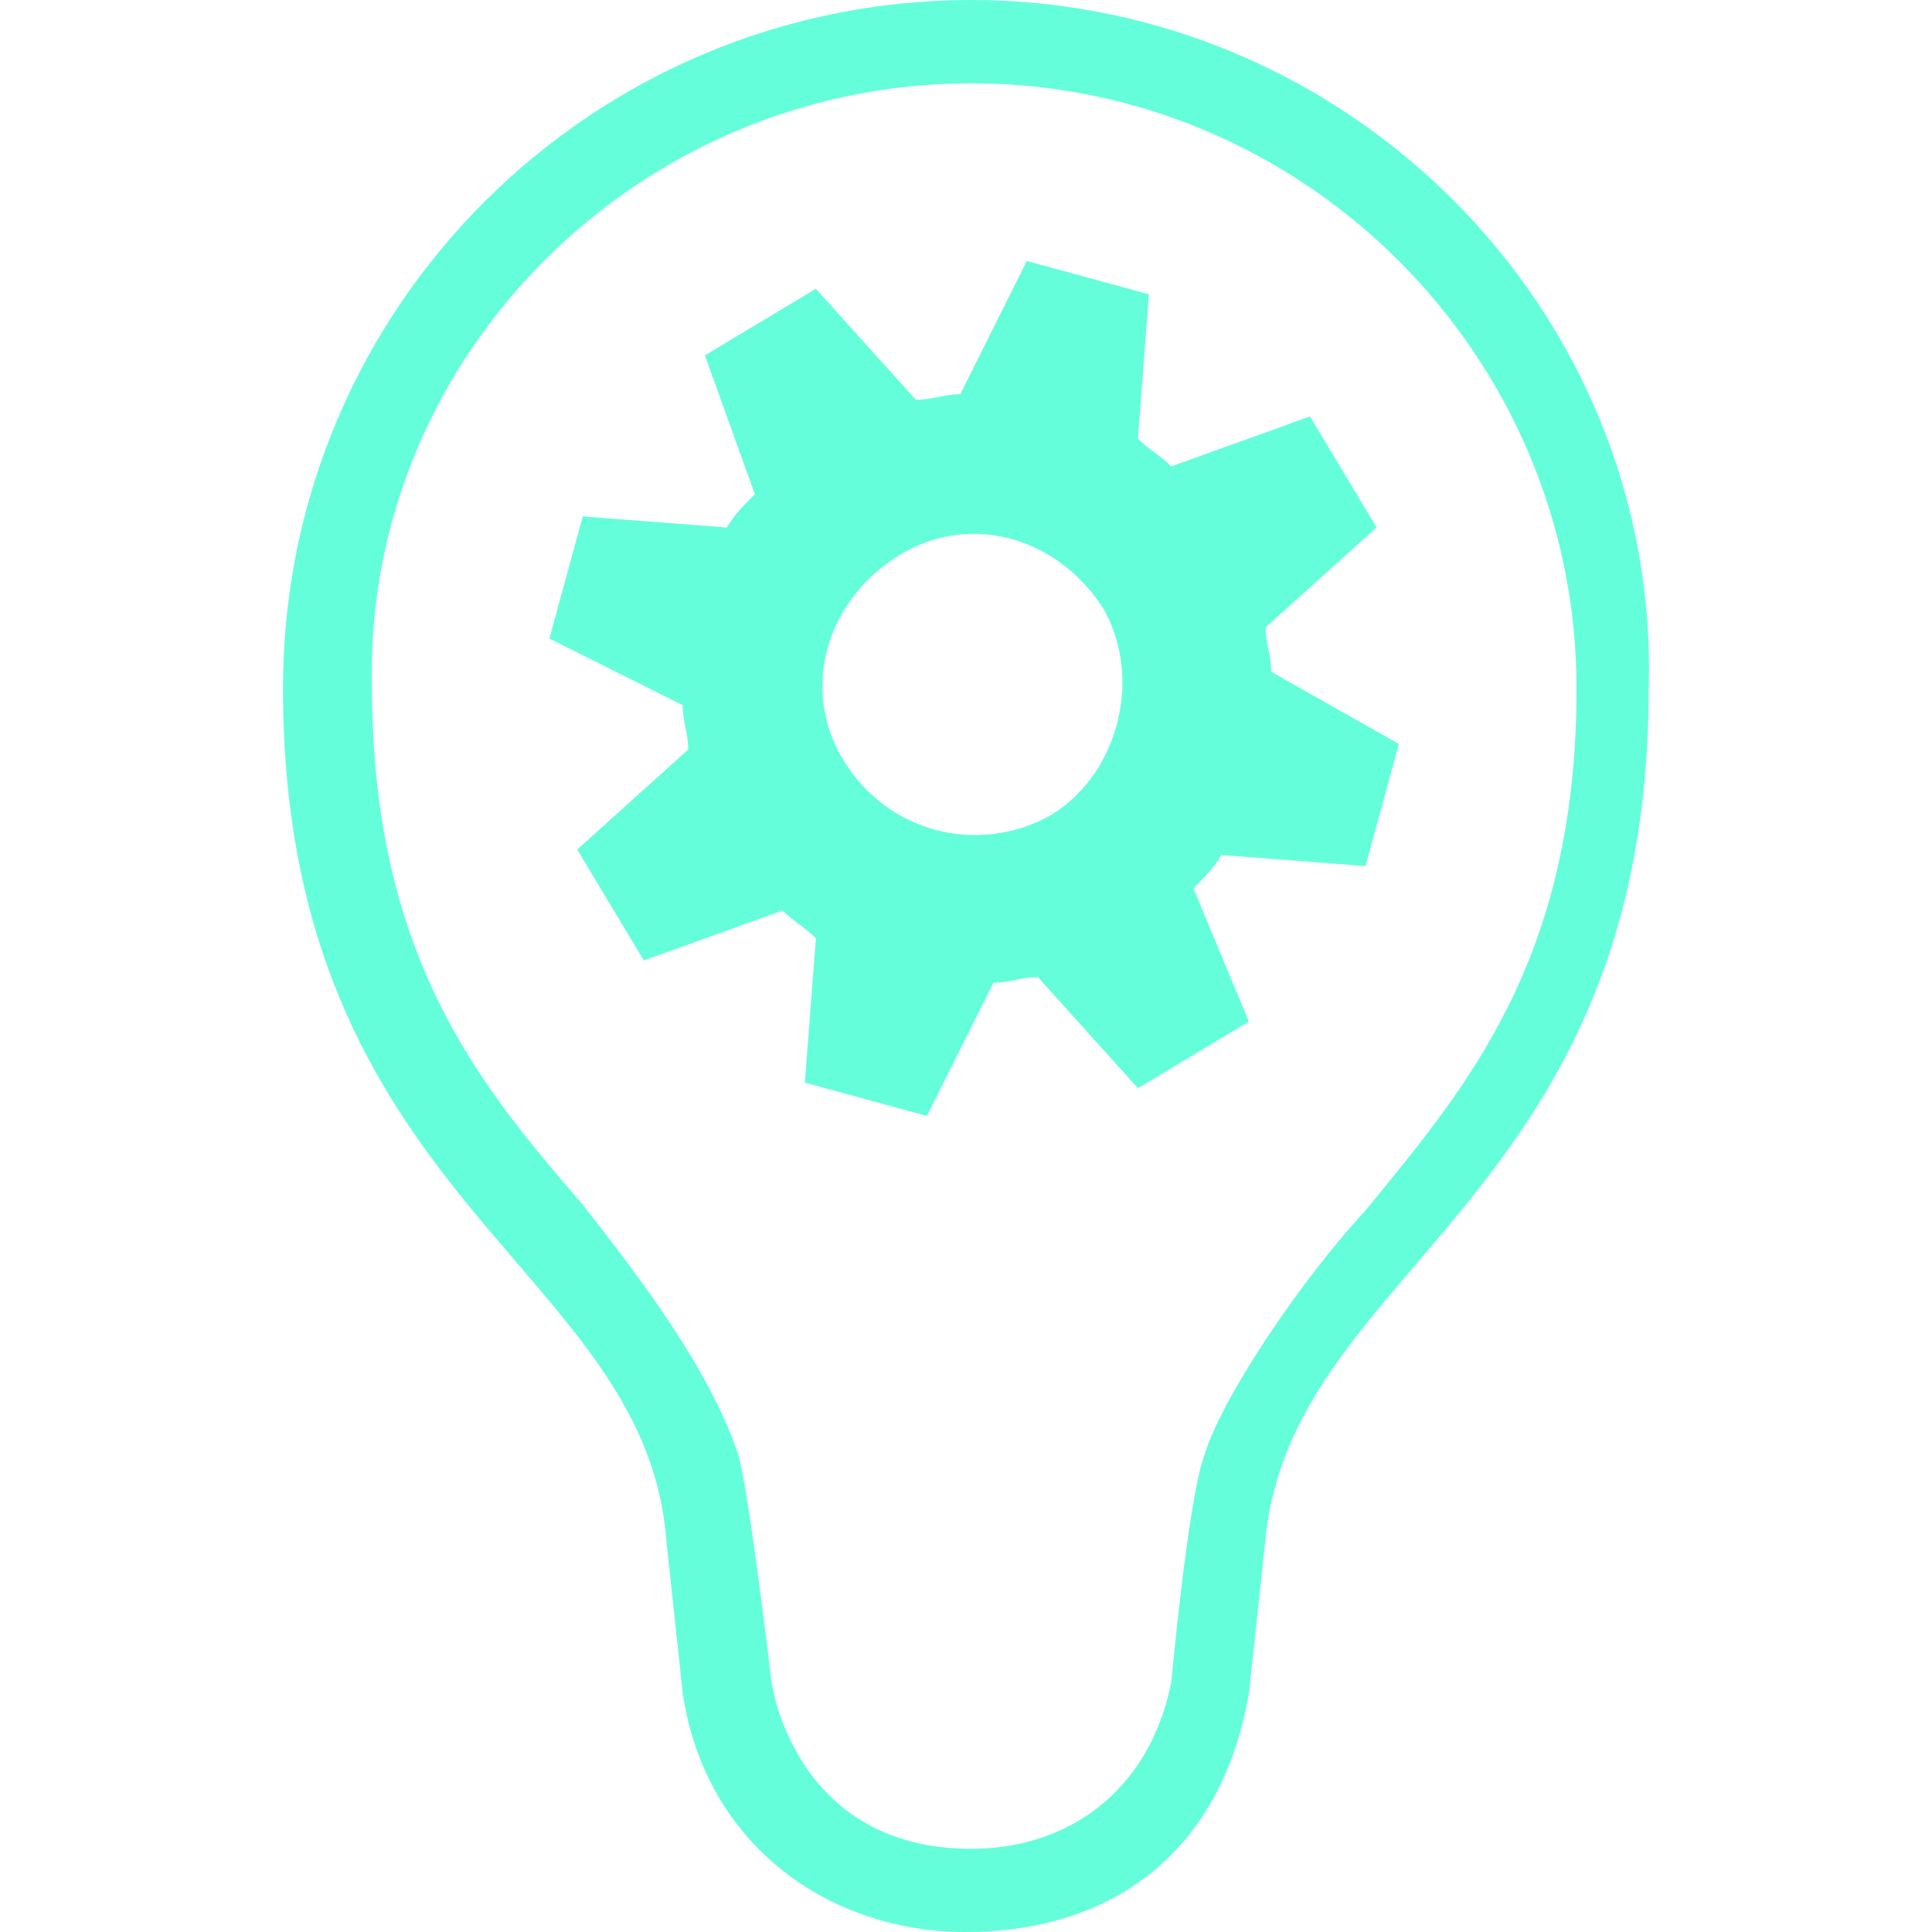 <?xml version="1.0" encoding="iso-8859-1"?>
<!-- Generator: Adobe Illustrator 16.0.0, SVG Export Plug-In . SVG Version: 6.00 Build 0)  -->
<!DOCTYPE svg PUBLIC "-//W3C//DTD SVG 1.1//EN" "http://www.w3.org/Graphics/SVG/1.1/DTD/svg11.dtd">
<svg version="1.1" fill='#64ffda' id="Capa_1" xmlns="http://www.w3.org/2000/svg" xmlns:xlink="http://www.w3.org/1999/xlink" x="0px" y="0px"
	 width="77.952px" height="77.952px" viewBox="0 0 77.952 77.952" style="enable-background:new 0 0 77.952 77.952;"
	 xml:space="preserve">
<g>
	<g>
		<g>
			<path d="M39.194,0C23.962,0,11.418,12.32,11.418,27.776c0,20.608,14.56,23.294,15.456,34.272l0,0l0.672,6.271
				c0.896,6.05,5.824,9.634,11.424,9.634c5.824,0,10.303-3.14,11.422-9.634l0.672-6.271l0,0
				c1.121-10.978,15.457-13.664,15.457-34.272C66.971,12.544,54.428,0,39.194,0z M48.602,58.688
				c-0.672,1.793-1.344,9.187-1.344,9.187c-0.896,4.479-4.256,6.721-8.064,6.721c-7.168,0-8.064-6.721-8.064-6.721
				s-0.896-7.617-1.344-9.187c-1.12-3.358-3.808-6.942-6.272-10.08c-4.256-4.928-8.512-10.079-8.512-21.053
				C14.778,14.336,25.754,3.361,39.194,3.361c13.439,0,24.416,10.976,24.416,24.416c0,10.976-4.479,16.127-8.512,21.055
				C52.411,51.744,49.274,56.449,48.602,58.688z"/>
			<path d="M51.291,27.104c0-0.672-0.226-1.119-0.226-1.791l4.479-4.032l-2.688-4.479l-5.6,2.016
				c-0.447-0.448-0.896-0.672-1.344-1.12l0.445-5.824L41.43,10.53l-2.686,5.377c-0.672,0-1.12,0.224-1.792,0.224l-4.032-4.48
				l-4.48,2.688l2.016,5.601c-0.448,0.447-0.896,0.896-1.12,1.344l-5.824-0.448l-1.344,4.929l5.376,2.688
				c0,0.672,0.224,1.119,0.224,1.791l-4.48,4.031l2.688,4.479l5.6-2.016c0.448,0.448,0.896,0.672,1.344,1.12l-0.448,5.824
				l4.928,1.344l2.688-5.377c0.672,0,1.119-0.222,1.791-0.222l4.033,4.479l4.479-2.688l-2.24-5.376
				c0.449-0.447,0.896-0.896,1.121-1.345l5.824,0.448l1.344-4.928L51.291,27.104z M42.332,32.93
				c-2.913,1.566-6.497,0.672-8.289-2.24s-0.672-6.496,2.24-8.288c2.912-1.792,6.495-0.673,8.286,2.239
				C46.139,27.553,45.018,31.361,42.332,32.93z"/>
		</g>
	</g>
</g>
<g>
</g>
<g>
</g>
<g>
</g>
<g>
</g>
<g>
</g>
<g>
</g>
<g>
</g>
<g>
</g>
<g>
</g>
<g>
</g>
<g>
</g>
<g>
</g>
<g>
</g>
<g>
</g>
<g>
</g>
</svg>

